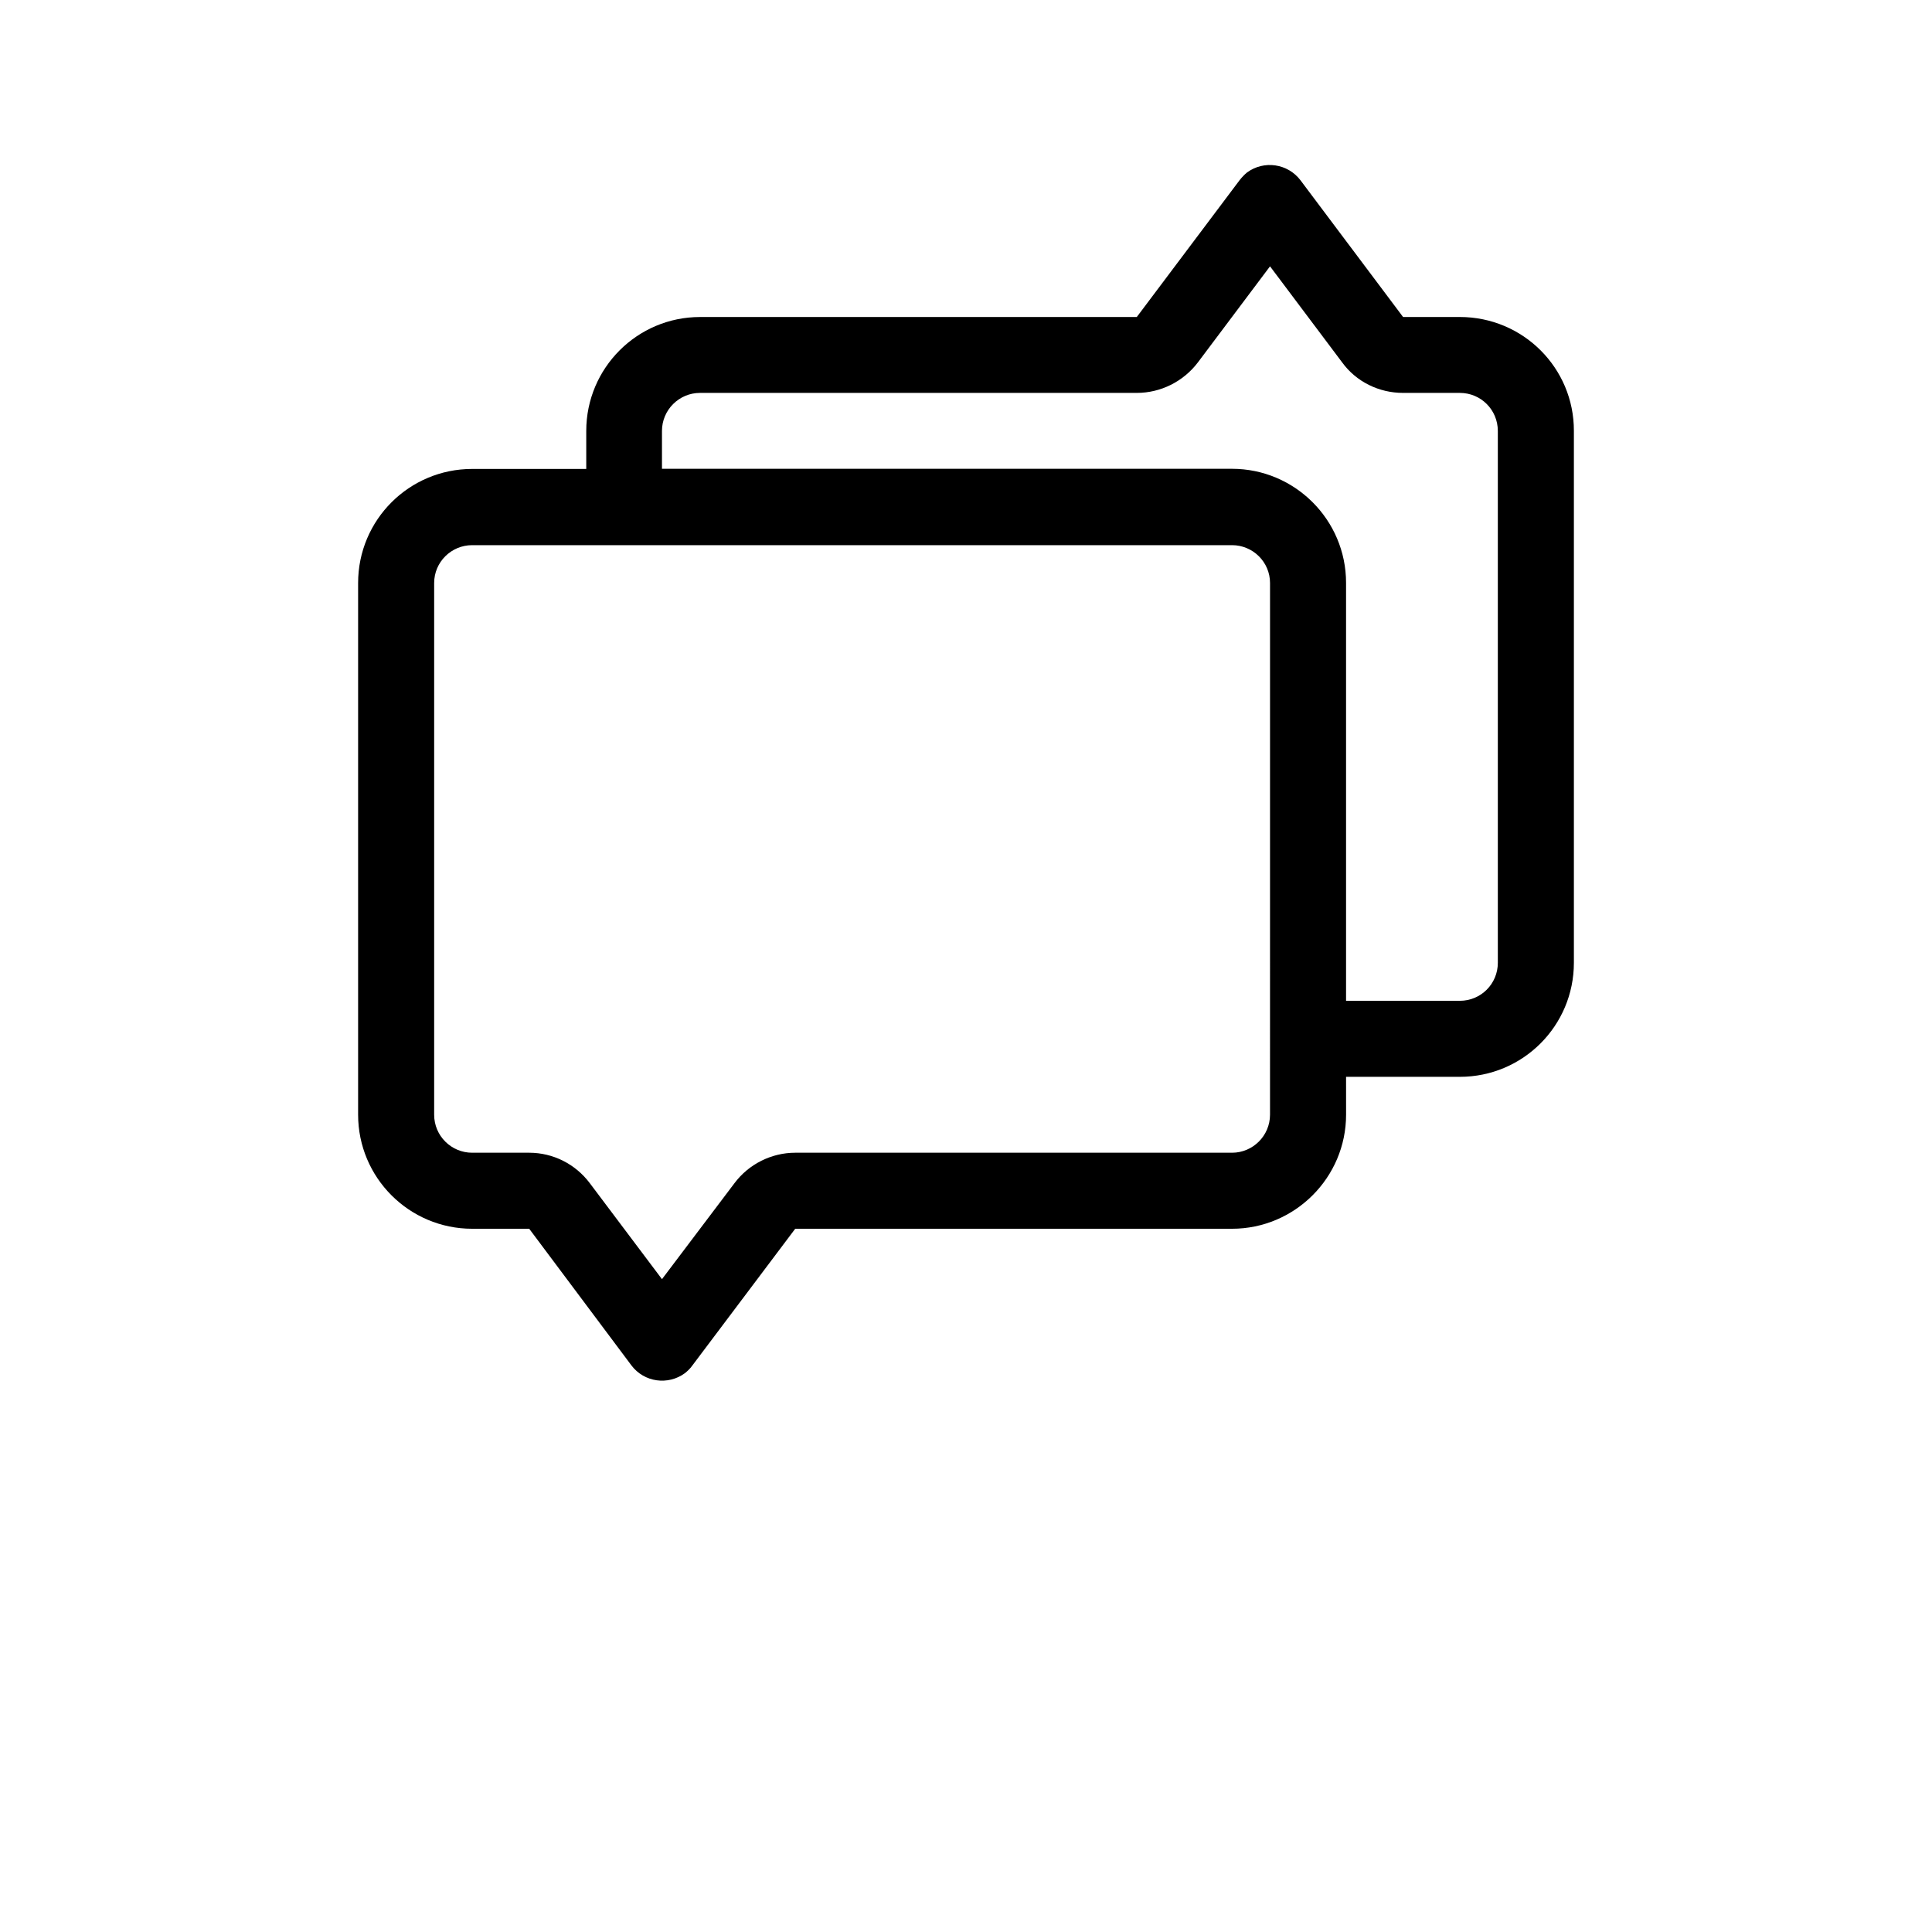 <?xml version="1.0" encoding="UTF-8"?>
<svg width="700pt" height="700pt" version="1.1" fill="none" viewBox="0 0 700 700" xmlns="http://www.w3.org/2000/svg">
 <g>
  <path d="m528.92 114.86h-20.555l-37.184-49.559c-4.594-6.047-13.215-7.336-19.375-2.801-0.953 0.785-1.848 1.734-2.688 2.801l-37.242 49.559h-158.25c-22.734 0-41.215 18.48-41.215 41.273v13.777l-41.332-0.004c-22.848 0-41.328 18.48-41.328 41.328v192.64c0 22.793 18.48 41.328 41.328 41.328h20.664l37.07 49.559c4.594 6.047 13.215 7.281 19.375 2.742 0.957-0.781 1.965-1.73 2.691-2.797l37.242-49.504h158.26c22.734 0 41.328-18.535 41.328-41.328l-0.004-13.719h41.215c22.848 0 41.328-18.48 41.328-41.328v-192.7c0.059-22.793-18.422-41.273-41.324-41.273zm-68.77 289.02c0 7.617-6.215 13.777-13.777 13.777h-158.25c-8.625 0-16.855 4.144-22.008 11.031l-26.266 34.777-26.152-34.777c-5.207-6.945-13.328-11.031-21.953-11.031h-20.664c-7.559 0-13.777-6.106-13.777-13.777v-192.64c0-7.617 6.215-13.719 13.777-13.719h275.3c7.559 0 13.777 6.106 13.777 13.719zm82.543-55.047c0 7.617-6.106 13.777-13.777 13.777h-41.215v-151.43c0-22.848-18.594-41.328-41.328-41.328h-206.53v-13.719c0-7.617 6.215-13.777 13.777-13.777h158.26c8.625 0 16.855-4.09 22.121-11.031l26.152-34.832 26.152 34.832c5.09 7 13.324 11.031 22.059 11.031h20.551c7.672 0 13.777 6.16 13.777 13.777z" fill="currentColor"/>
  <path d="m336.22 280c0-7.617-6.106-13.777-13.664-13.777h-110.15c-7.672 0-13.777 6.16-13.777 13.777s6.106 13.832 13.777 13.832h110.15c7.562 0 13.664-6.215 13.664-13.832z"/>
  <path d="m405.11 321.72h-110.1c-7.559 0-13.777 6.16-13.777 13.777 0 7.617 6.215 13.777 13.777 13.777h110.15c7.559 0 13.777-6.16 13.777-13.777 0-7.617-6.273-13.777-13.832-13.777z"/>
 </g>
</svg>
